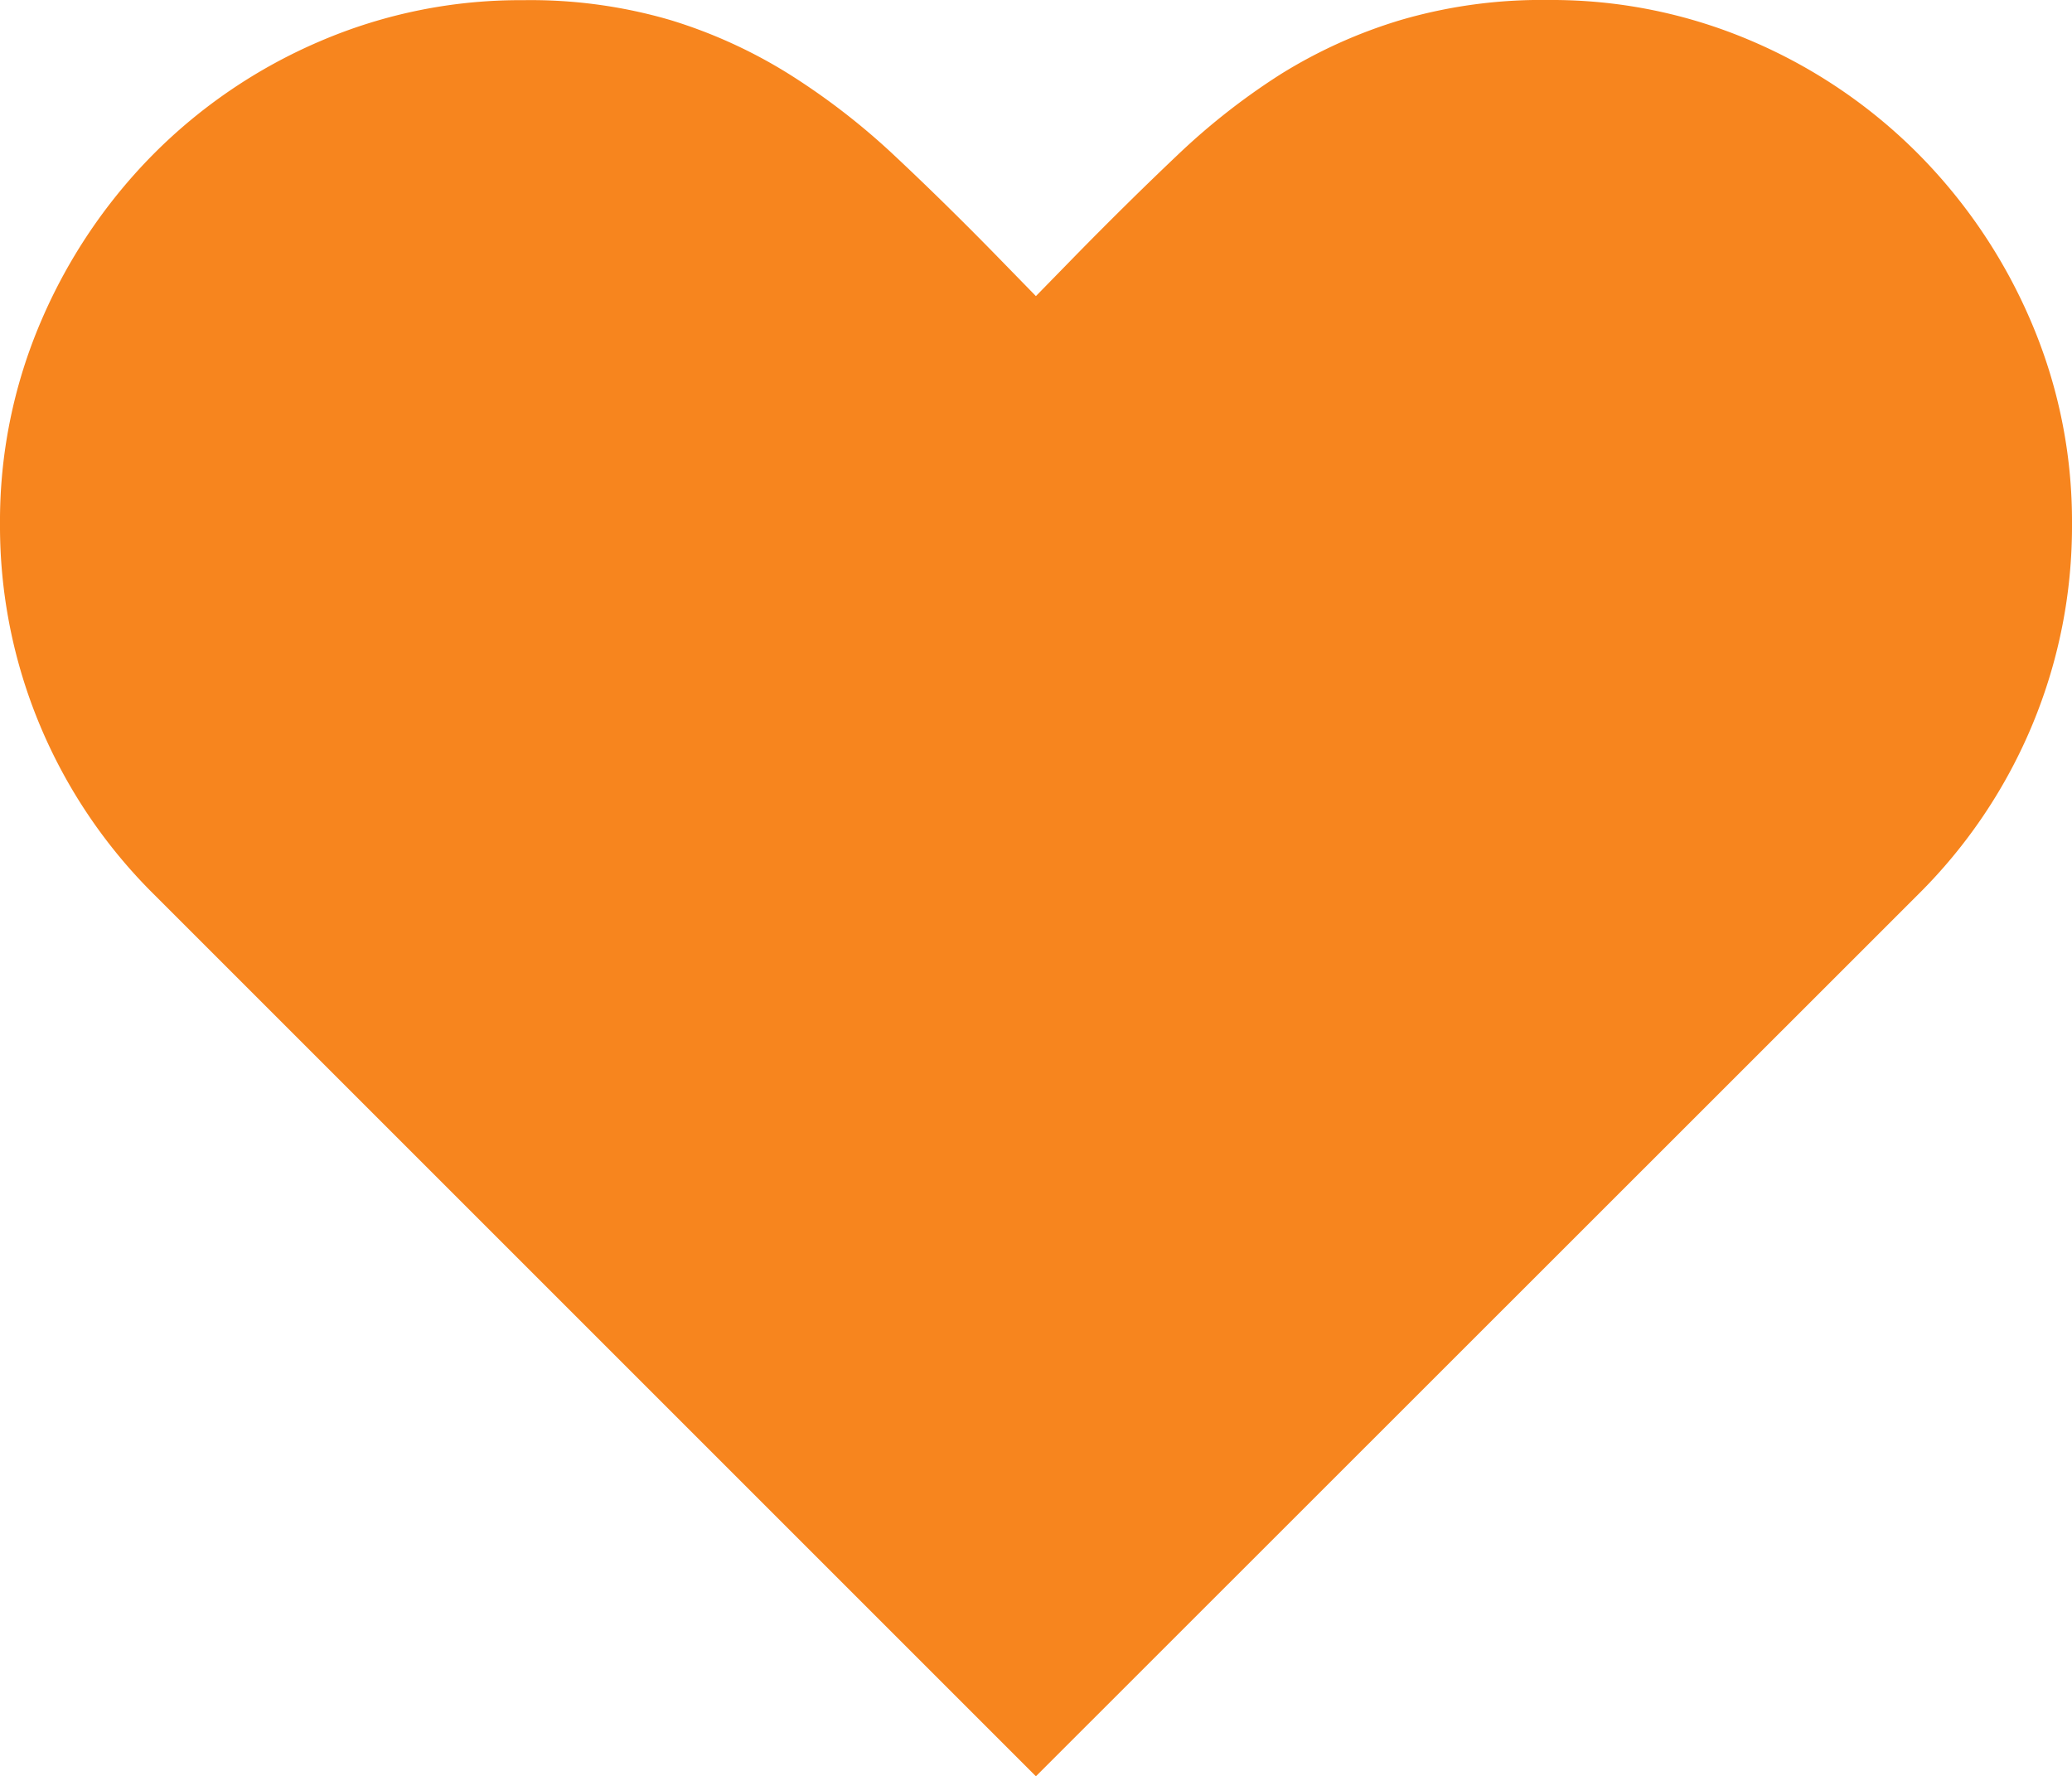 <svg xmlns="http://www.w3.org/2000/svg" width="23.328" height="20" viewBox="0 0 23.328 20">
  <path id="パス_642" data-name="パス 642" d="M9.919-11.536a5.707,5.707,0,0,1,2.29.464A5.924,5.924,0,0,1,14.082-9.8a6.043,6.043,0,0,1,1.264,1.878,5.707,5.707,0,0,1,.464,2.29,5.811,5.811,0,0,1-.446,2.255,5.858,5.858,0,0,1-1.281,1.907L4.145,8.464-5.791-1.472A5.858,5.858,0,0,1-7.072-3.379a5.811,5.811,0,0,1-.446-2.255,5.707,5.707,0,0,1,.464-2.29A6.043,6.043,0,0,1-5.791-9.8a5.923,5.923,0,0,1,1.872-1.27,5.707,5.707,0,0,1,2.29-.464A5.6,5.6,0,0,1,.03-11.31a5.606,5.606,0,0,1,1.345.614,7.8,7.8,0,0,1,1.165.9q.551.516,1.13,1.107l.475.487.464-.475q.58-.591,1.13-1.113A7.59,7.59,0,0,1,6.9-10.7,5.606,5.606,0,0,1,8.25-11.31,5.647,5.647,0,0,1,9.919-11.536Z" transform="translate(7.518 11.536)" fill="#f7851e"/>
</svg>
